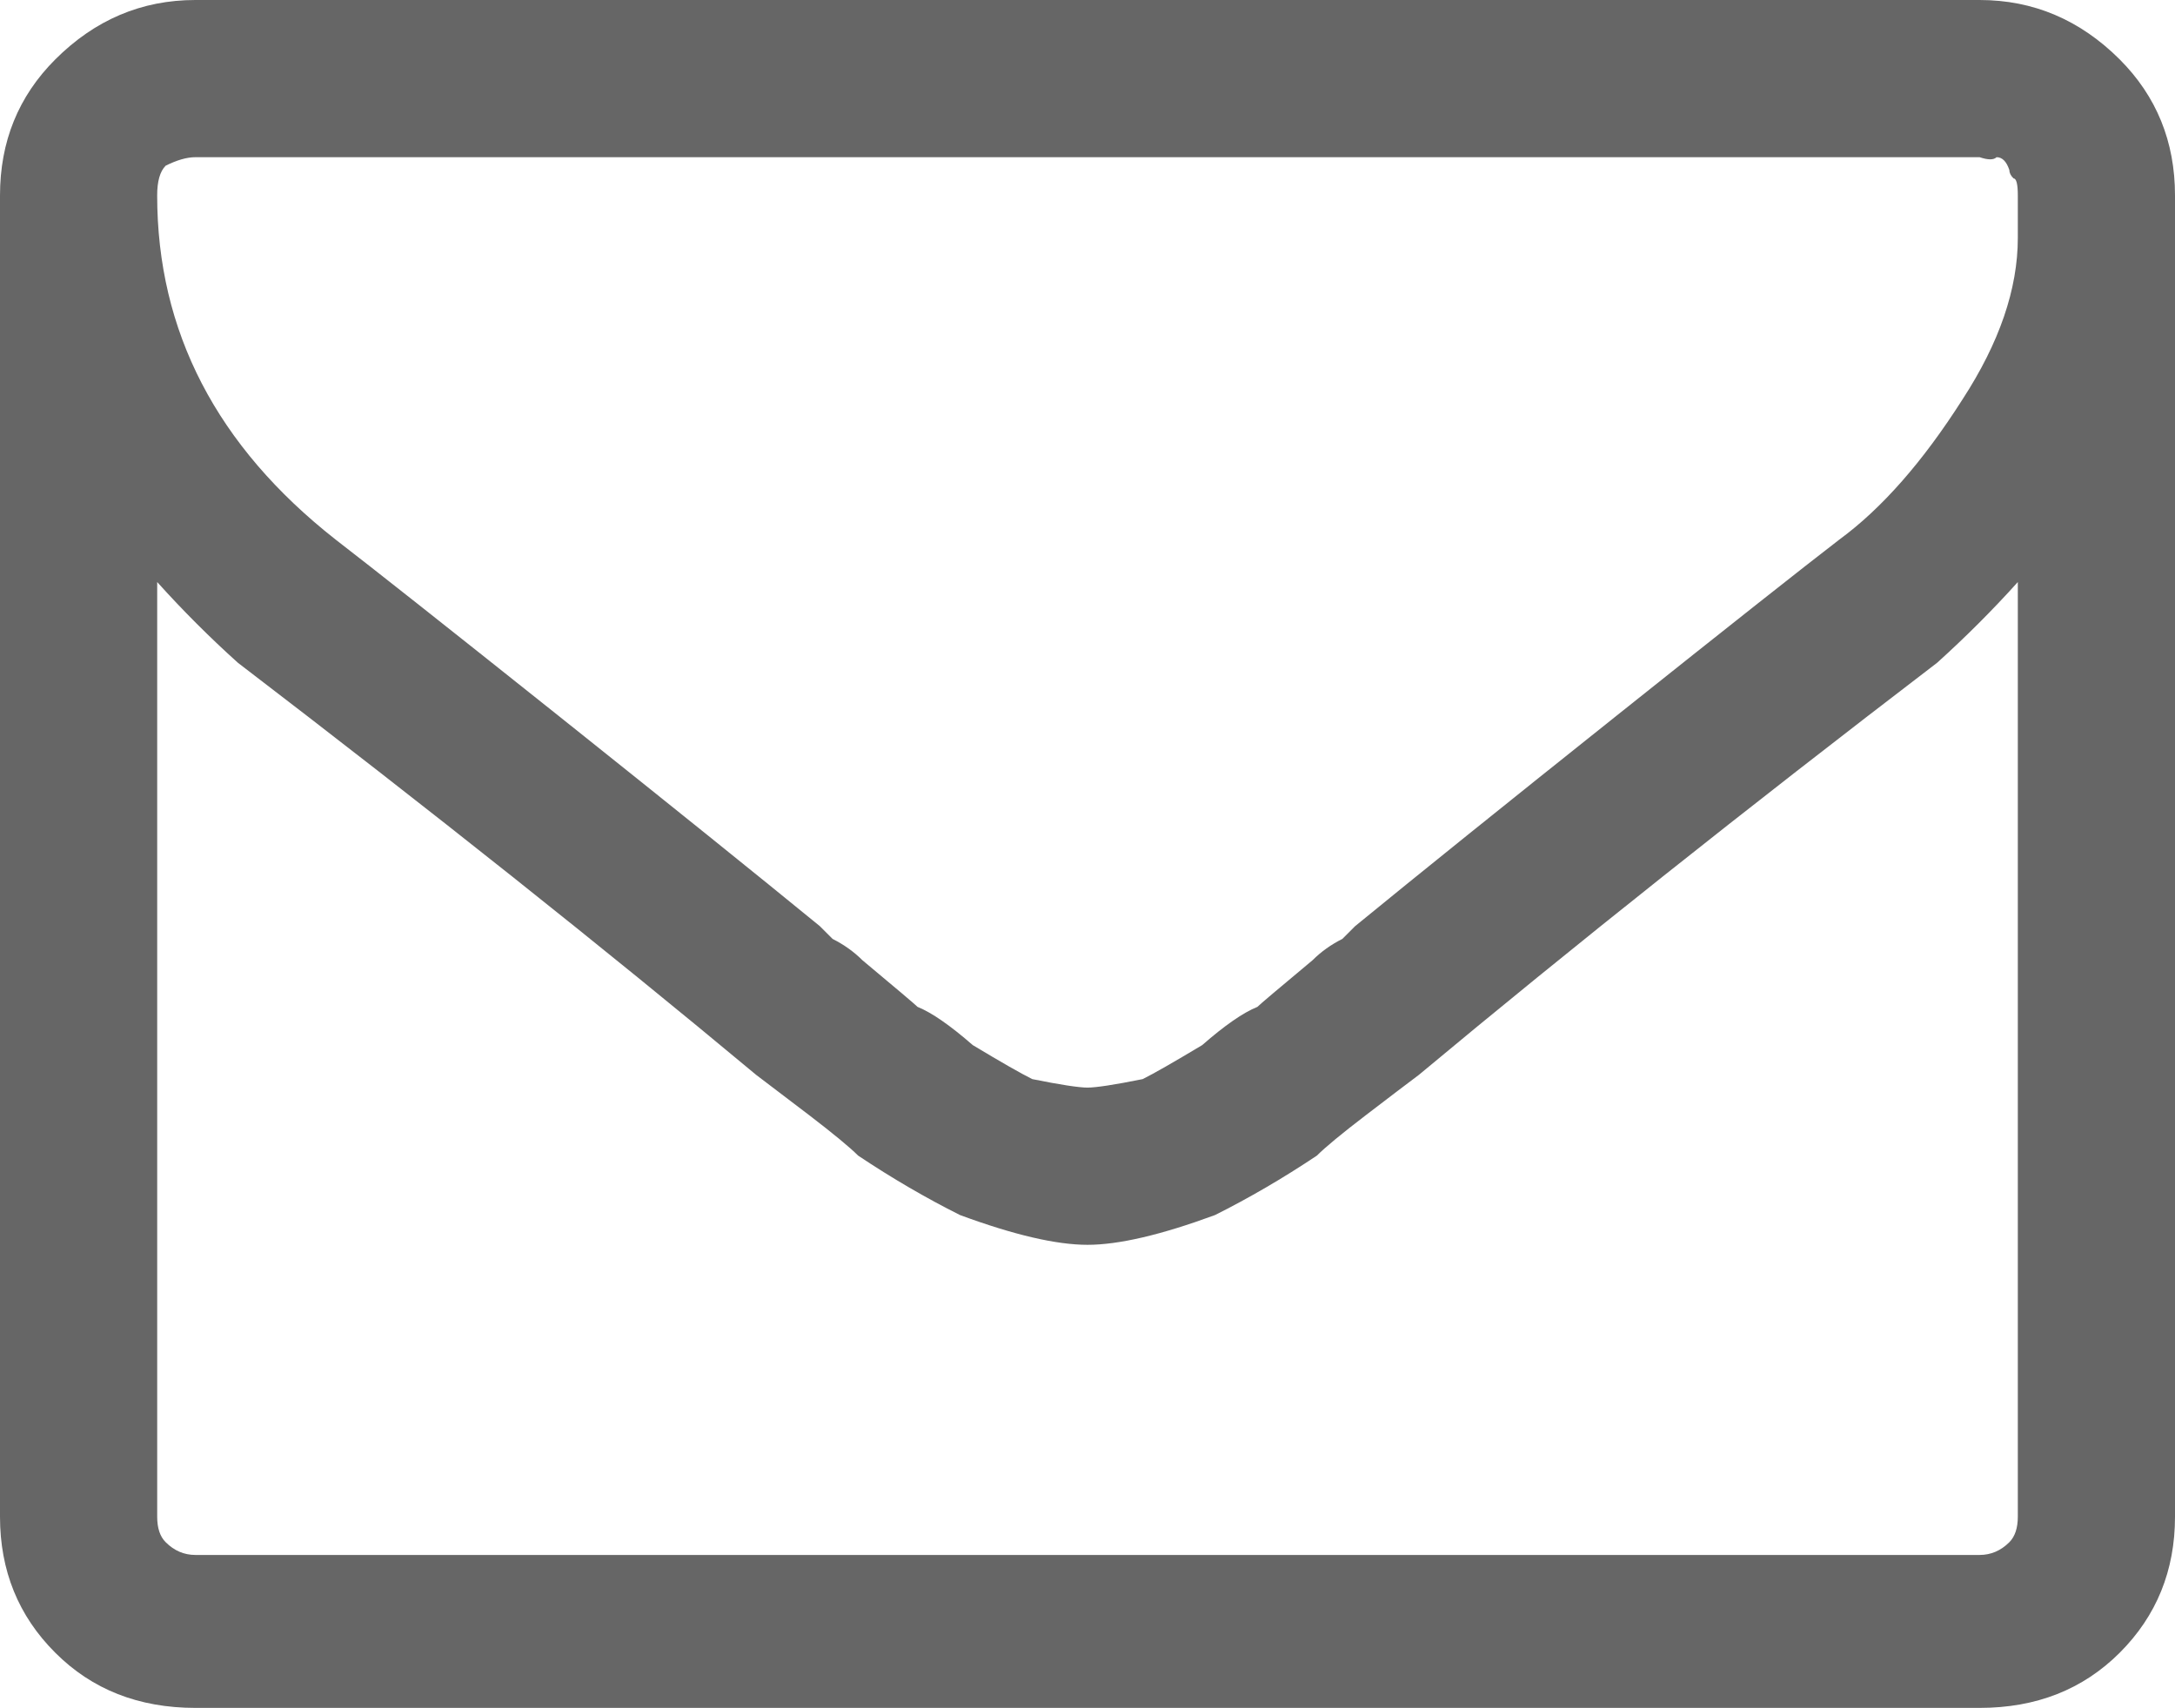 <?xml version="1.0" encoding="utf-8"?>
<!-- Generator: Adobe Illustrator 16.0.0, SVG Export Plug-In . SVG Version: 6.00 Build 0)  -->
<!DOCTYPE svg PUBLIC "-//W3C//DTD SVG 1.1//EN" "http://www.w3.org/Graphics/SVG/1.1/DTD/svg11.dtd">
<svg version="1.1" id="Layer_1" xmlns="http://www.w3.org/2000/svg" xmlns:xlink="http://www.w3.org/1999/xlink" x="0px" y="0px"
	 width="330.77px" height="259.705px" viewBox="13.462 8.392 330.77 259.705" enable-background="new 13.462 8.392 330.77 259.705"
	 xml:space="preserve">
<g>
	<path fill="#666666" d="M344.232,38.109v200.917c0,8.186-2.809,15.081-8.398,20.674c-5.605,5.602-12.709,8.397-21.32,8.397H43.179
		c-8.621,0-15.727-2.796-21.319-8.397c-5.603-5.593-8.398-12.488-8.398-20.674V38.109c0-8.176,2.796-15.071,8.398-20.673
		c6.026-6.026,13.133-9.044,21.319-9.044h271.332c8.18,0,15.283,3.018,21.32,9.044C341.423,23.038,344.232,29.933,344.232,38.109z
		 M320.328,44.569v-4.522v-1.938c0-1.716-0.221-2.584-0.646-2.584c-0.436-0.424-0.645-0.858-0.645-1.292
		c-0.436-1.292-1.08-1.938-1.939-1.938c-0.434,0.434-1.291,0.434-2.584,0H43.179c-1.292,0-2.807,0.434-4.522,1.292
		c-0.868,0.868-1.292,2.372-1.292,4.522c0,20.673,9.044,38.116,27.133,52.329c5.592,4.31,16.898,13.244,33.917,26.81
		c17.009,13.567,30.252,24.227,39.731,31.979l1.938,1.938c1.716,0.869,3.23,1.938,4.522,3.23c5.168,4.311,7.964,6.684,8.398,7.105
		c2.15,0.869,4.946,2.807,8.398,5.814c4.3,2.584,7.318,4.311,9.044,5.168c4.3,0.868,7.106,1.292,8.397,1.292
		c1.293,0,4.089-0.424,8.398-1.292c1.717-0.857,4.734-2.584,9.045-5.168c3.441-3.008,6.237-4.945,8.397-5.814
		c0.424-0.424,3.229-2.795,8.399-7.105c1.291-1.292,2.795-2.361,4.521-3.23l1.938-1.938c9.469-7.752,22.713-18.412,39.731-31.979
		c17.009-13.566,28.313-22.5,33.916-26.81c6.461-4.734,12.699-11.841,18.733-21.319C317.523,60.508,320.328,52.322,320.328,44.569z
		 M320.328,239.026V96.898c-3.875,4.311-7.977,8.398-12.273,12.275c-29.295,22.399-55.561,43.285-78.816,62.666
		c-1.727,1.291-4.422,3.341-8.076,6.138c-3.664,2.806-6.137,4.845-7.43,6.137c-5.168,3.452-10.336,6.46-15.504,9.044
		c-8.188,3.018-14.646,4.522-19.381,4.522c-4.744,0-11.205-1.505-19.381-4.522c-5.168-2.584-10.337-5.592-15.505-9.044
		c-1.292-1.292-3.775-3.331-7.43-6.137c-3.664-2.796-6.359-4.845-8.075-6.138c-23.257-19.381-49.533-40.266-78.816-62.666
		c-4.31-3.876-8.398-7.964-12.274-12.275v142.128c0,1.727,0.424,3.018,1.292,3.876c1.292,1.292,2.796,1.938,4.522,1.938h271.333
		c1.717,0,3.23-0.646,4.523-1.938C319.892,242.043,320.328,240.752,320.328,239.026z"/>
</g>
</svg>
